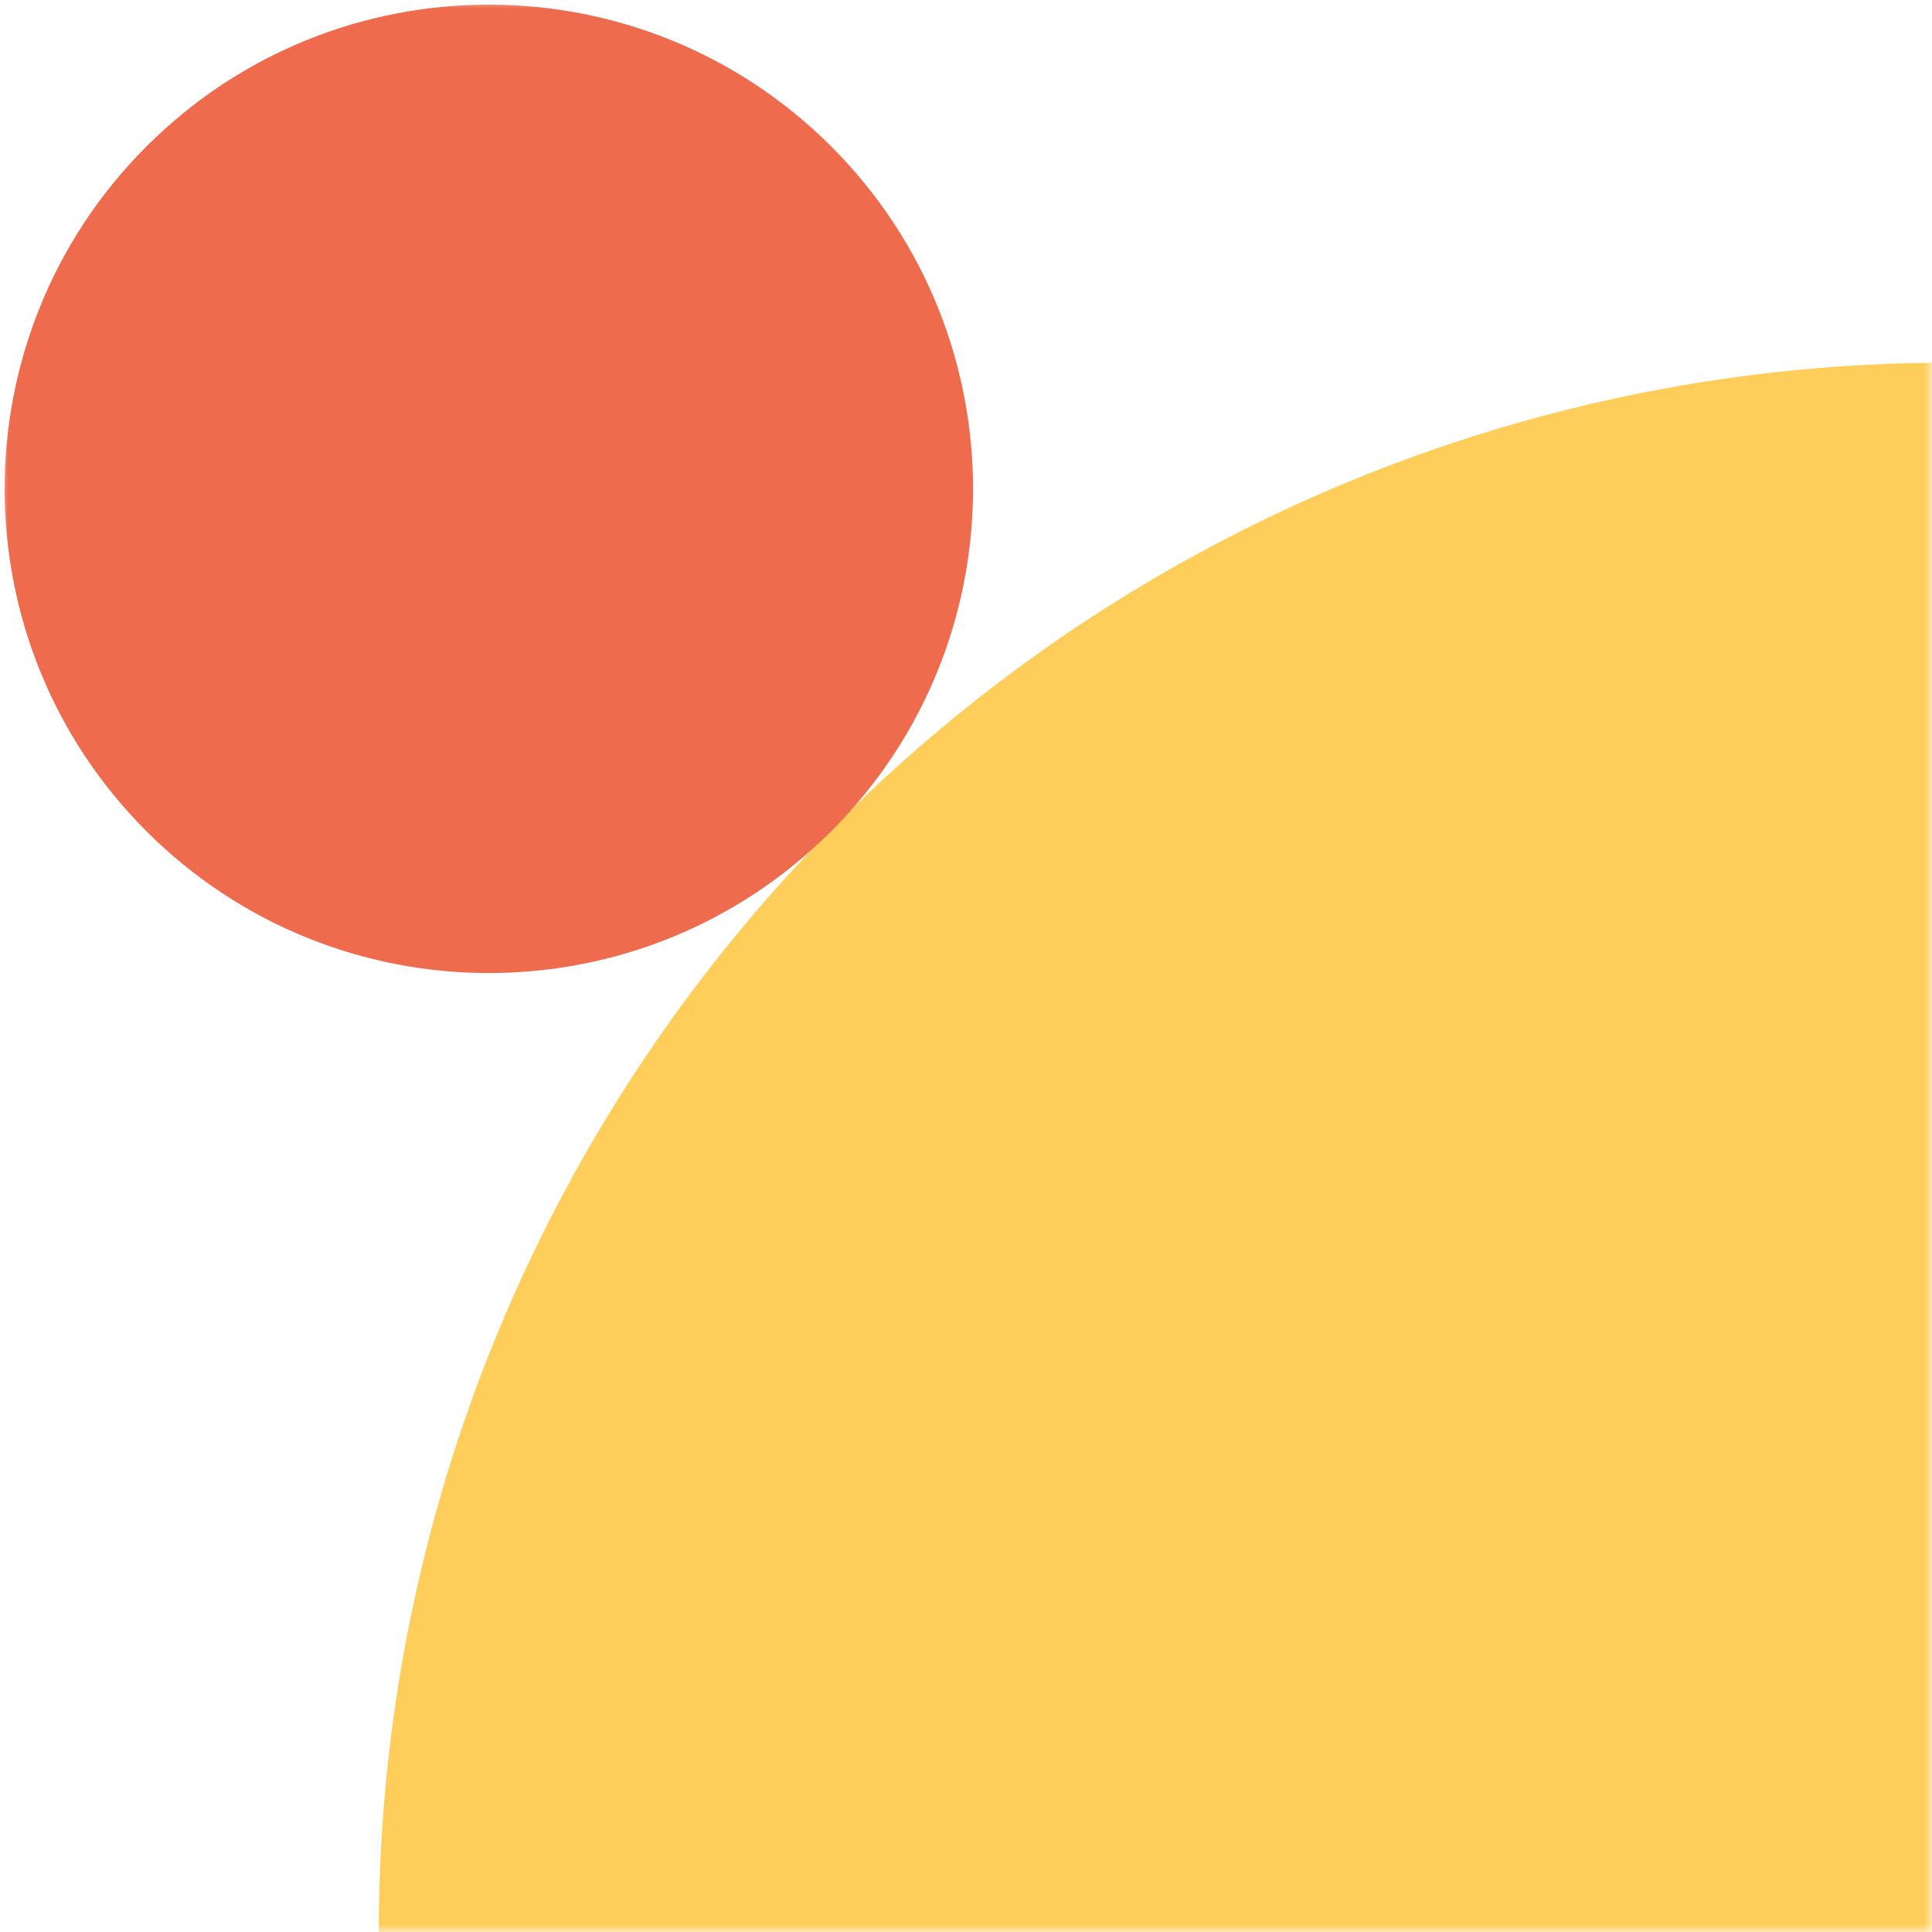 <svg width="120" height="120" viewBox="0 0 120 120" fill="none" xmlns="http://www.w3.org/2000/svg">
<mask id="mask0" style="mask-type:alpha" maskUnits="userSpaceOnUse" x="0" y="0" width="120" height="120">
<rect width="120" height="120" fill="#C4C4C4"/>
</mask>
<g mask="url(#mask0)">
<path d="M120.999 22.527C108.199 22.527 95.524 25.048 83.698 29.947C71.872 34.846 61.127 42.026 52.076 51.077C43.025 60.128 35.845 70.874 30.947 82.699C26.048 94.524 23.527 107.2 23.527 120L120.999 120L120.999 22.527Z" fill="#FFCD59"/>
<path d="M51.629 51.629C63.374 39.884 63.374 20.841 51.629 9.096C39.884 -2.649 20.841 -2.649 9.096 9.096C-2.649 20.841 -2.649 39.884 9.096 51.629C20.841 63.374 39.884 63.374 51.629 51.629Z" fill="#EE6C4D"/>
</g>
</svg>
